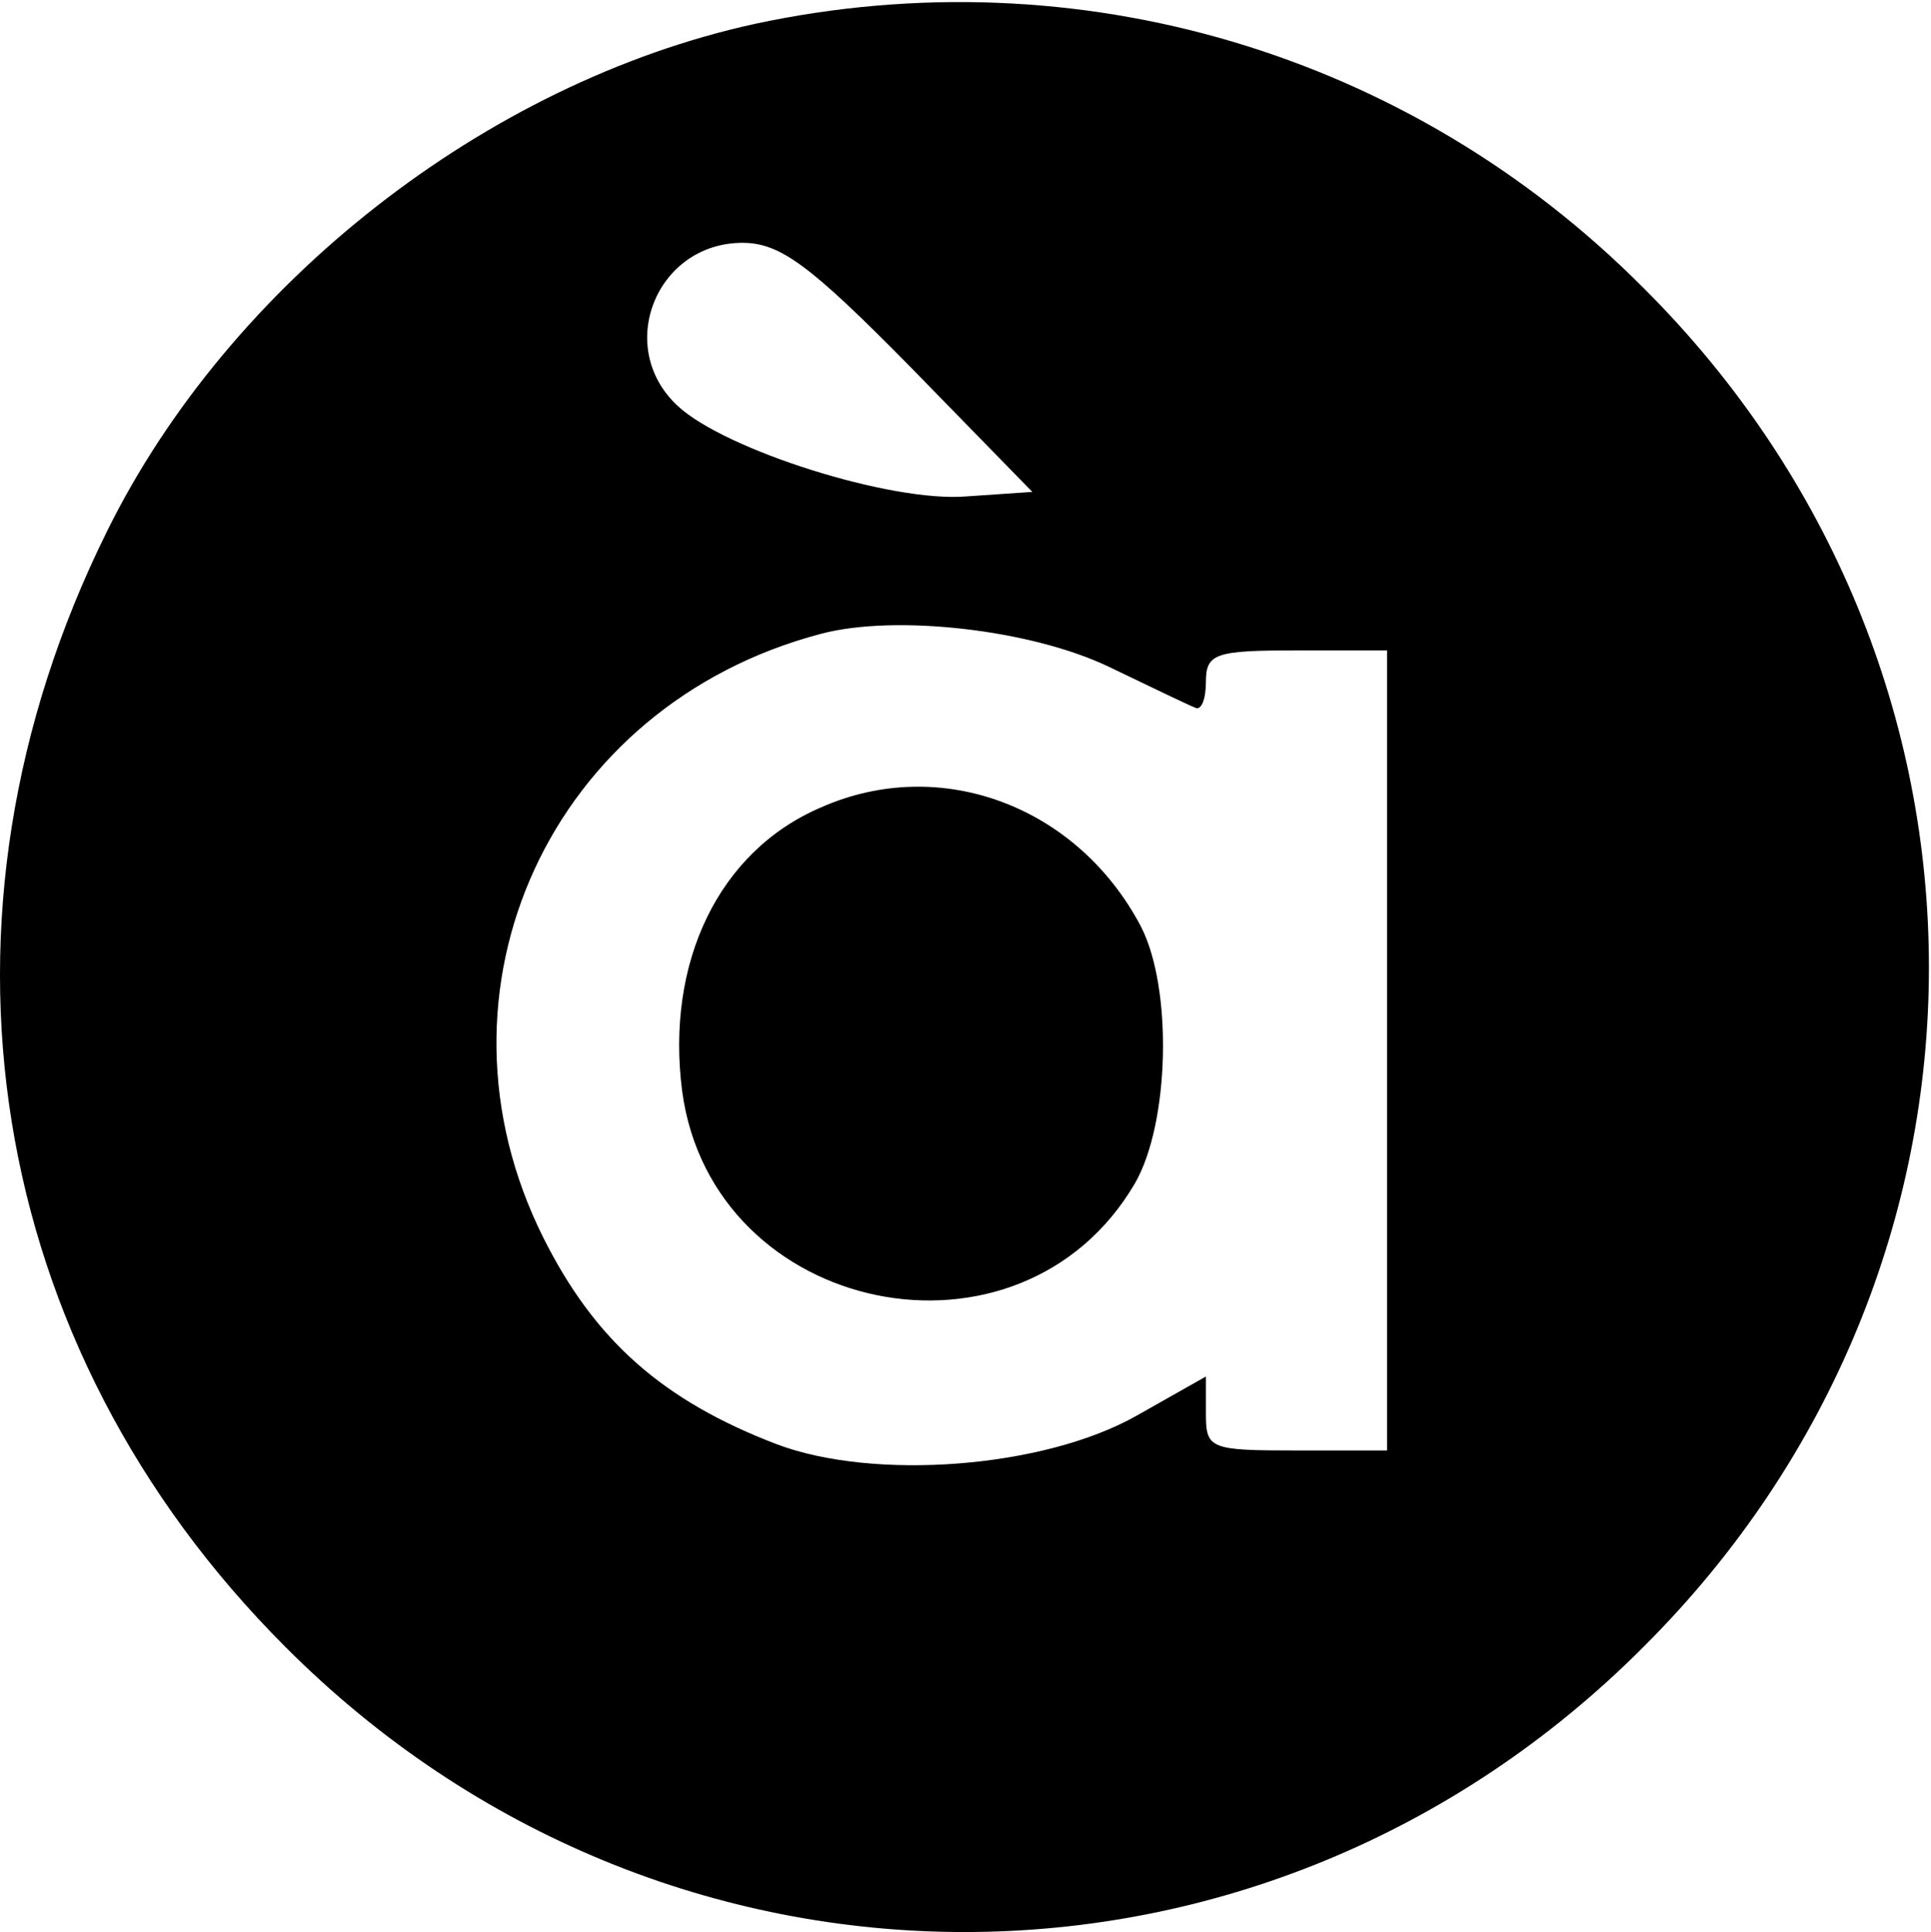 <svg width="600pt" height="600.25pt" Googl="true" version="1.0" viewBox="0 0 600 600.25" xmlns="http://www.w3.org/2000/svg">
 <g transform="matrix(.469 0 0 -.469 -.495 600.72)">
  <path d="m501 1265c-178-39-348-172-429-336-127-256-81-540 118-739 251-252 649-252 900 0 252 251 252 649 0 900-155 156-375 221-589 175zm103-227 81-83-44-3c-50-4-160 31-191 60-42 39-14 108 43 108 25 0 45-15 111-82zm132-199c27-13 52-25 57-27 4-2 7 6 7 17 0 19 6 21 60 21h60v-530h-60c-57 0-60 1-60 24v25l-46-26c-62-35-174-43-238-19-76 29-121 69-155 137-82 164 5 353 184 400 49 13 139 3 191-22z"/>
  <path d="m545 746c-68-29-103-103-92-188 20-149 224-191 300-61 23 40 25 129 4 170-42 80-133 114-212 79z"/>
 </g>
</svg>
